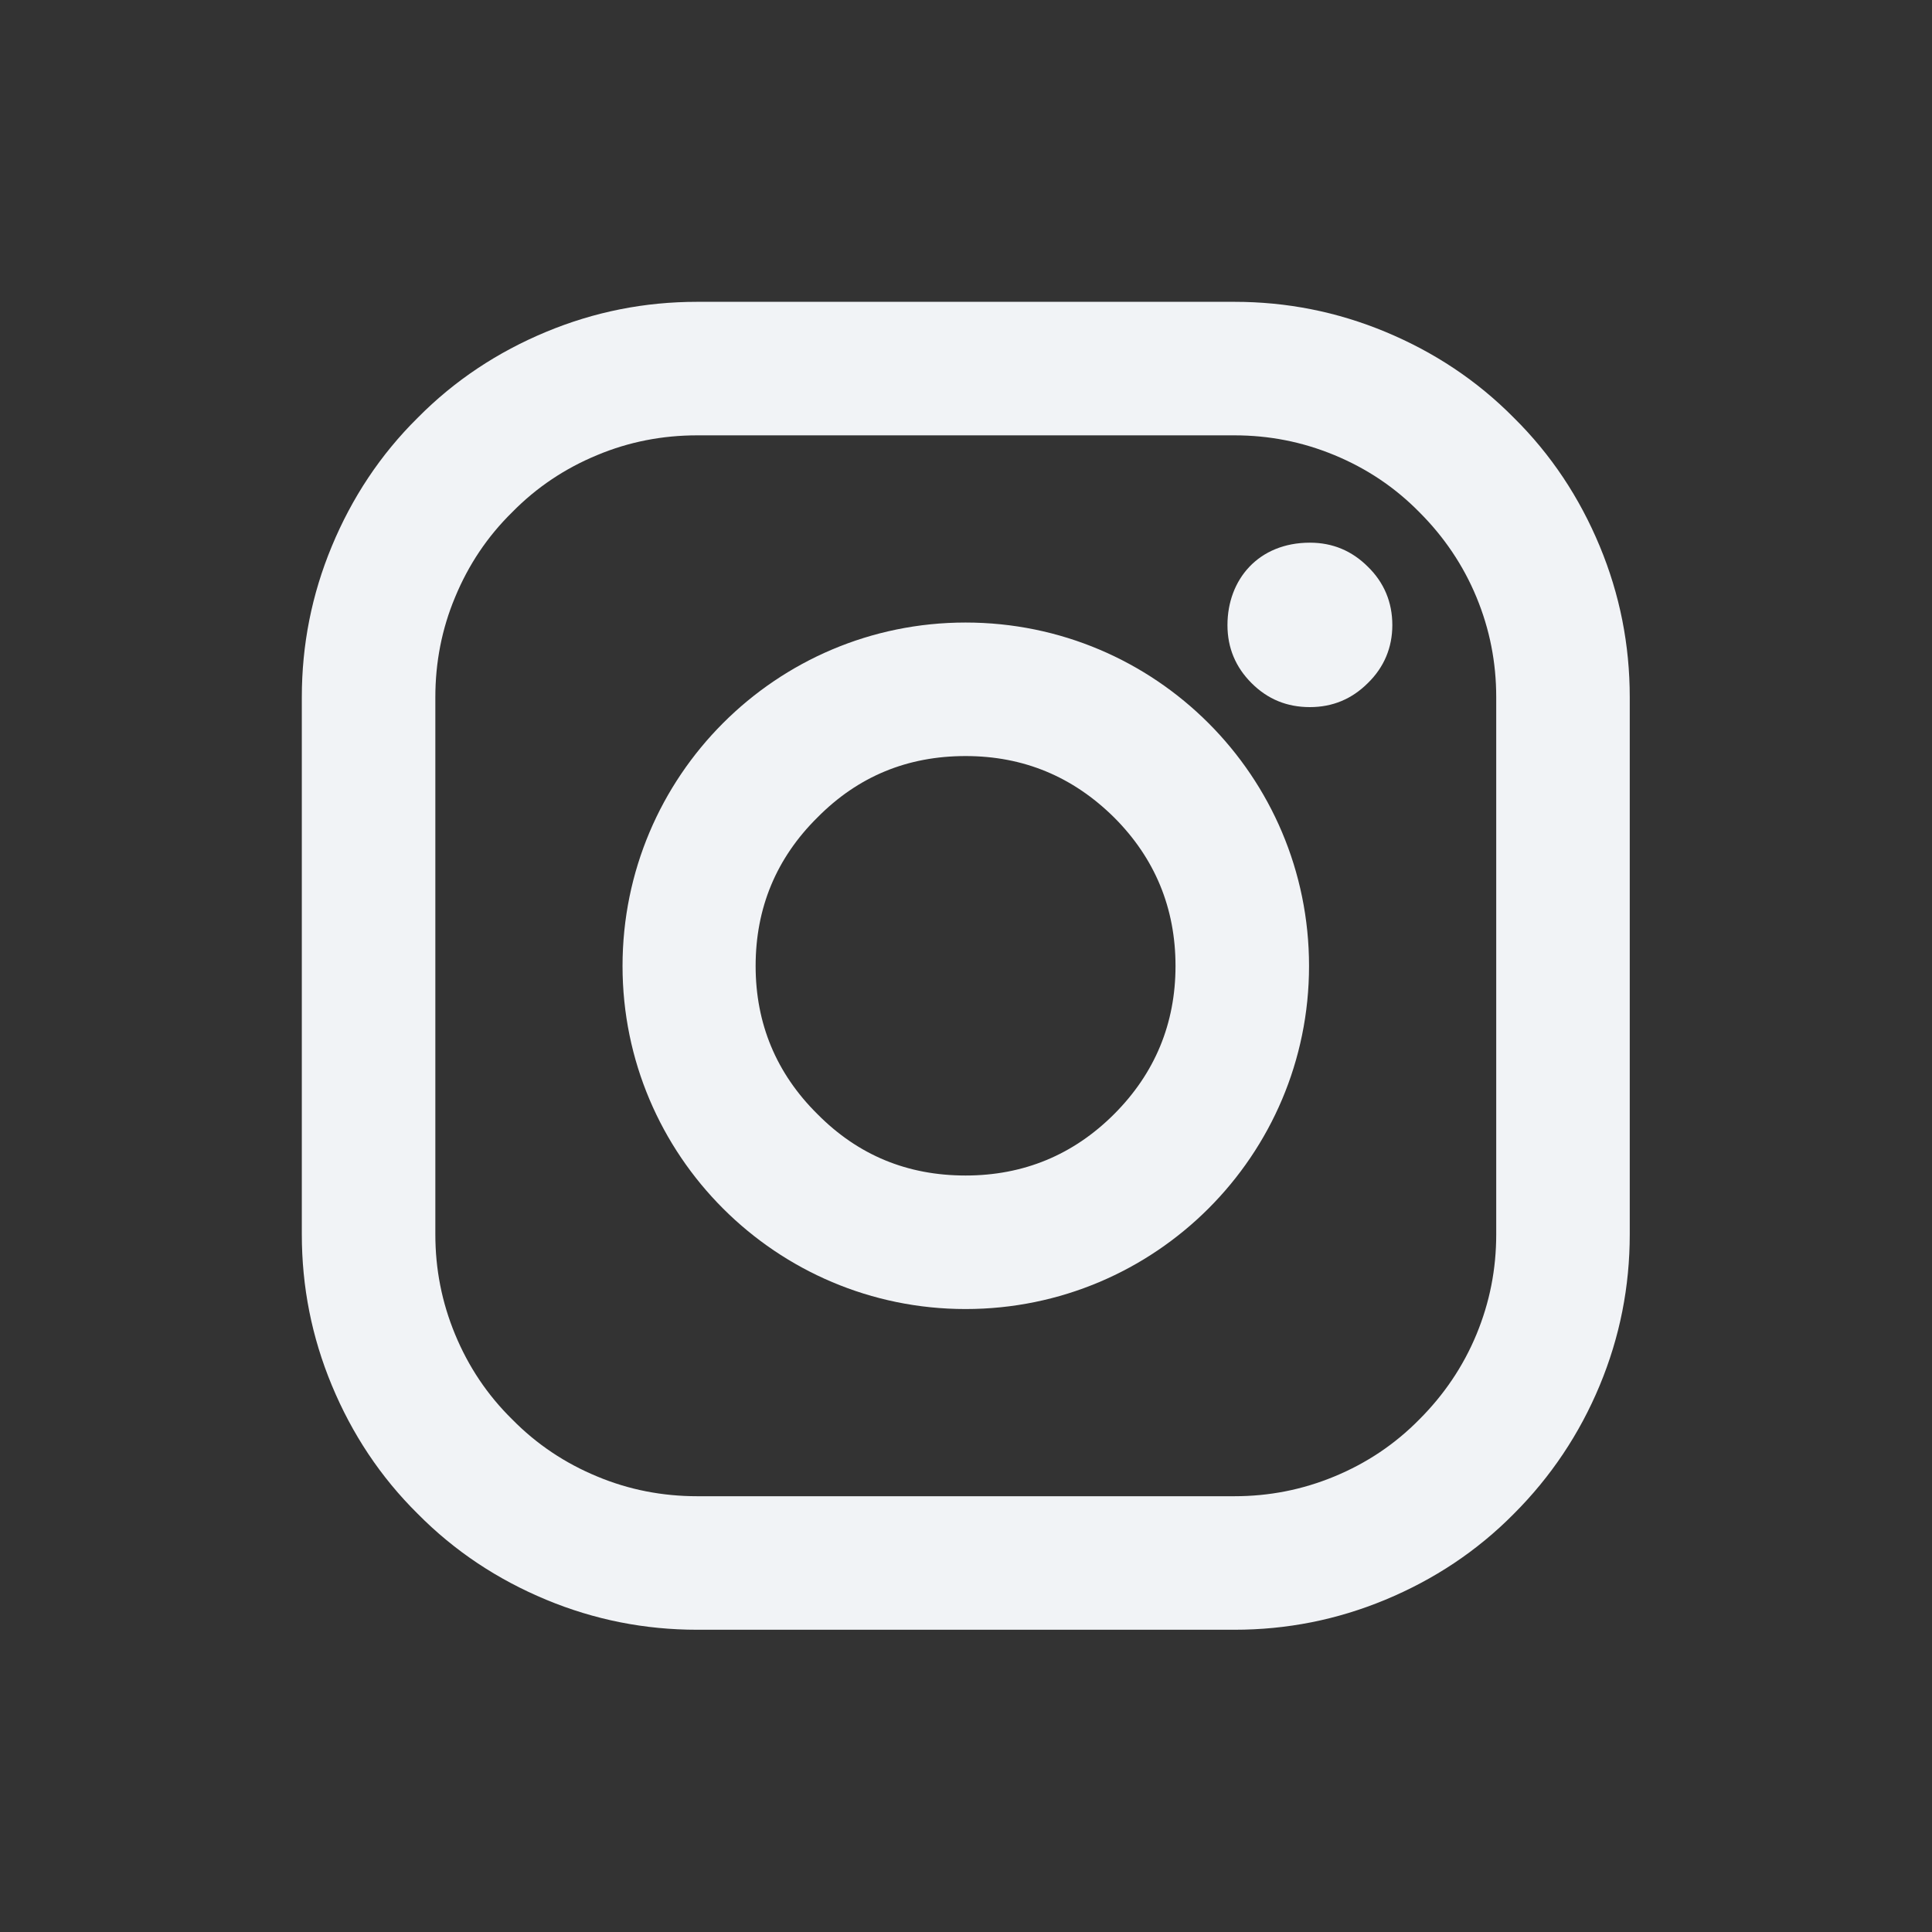 <svg width="45" height="45" viewBox="0 0 45 45" fill="none" xmlns="http://www.w3.org/2000/svg" xmlns:xlink="http://www.w3.org/1999/xlink">
	<rect x="0" y="0" width="45" height="45" fill="#333333" stroke="none"/>
	<desc>
			Created with Pixso.
	</desc>
	<defs>
		<clipPath id="clip111_66">
			<rect id="instagram-svgrepo-com (1)" width="45" height="45" fill="white" fill-opacity="0"/>
		</clipPath>
	</defs>
	<g clip-path="url(#clip111_66)">
		<path id="path" d="M28.75 7.03L16.24 7.03C15.02 7.03 13.85 7.26 12.72 7.73C11.59 8.2 10.59 8.86 9.73 9.73C8.86 10.59 8.2 11.59 7.73 12.72C7.26 13.85 7.03 15.02 7.03 16.24L7.03 28.75C7.03 29.97 7.26 31.14 7.73 32.27C8.2 33.4 8.86 34.4 9.73 35.26C10.59 36.13 11.59 36.79 12.72 37.26C13.85 37.73 15.02 37.96 16.24 37.96L28.75 37.96C29.97 37.96 31.14 37.73 32.27 37.26C33.4 36.79 34.4 36.13 35.26 35.26C36.12 34.4 36.79 33.4 37.26 32.27C37.73 31.14 37.96 29.97 37.96 28.75L37.96 16.24C37.96 15.02 37.73 13.85 37.26 12.72C36.79 11.59 36.13 10.59 35.26 9.73C34.4 8.86 33.4 8.2 32.27 7.73C31.14 7.26 29.97 7.03 28.75 7.03ZM34.85 28.75C34.85 29.56 34.7 30.33 34.39 31.08C34.08 31.83 33.63 32.49 33.06 33.06C32.49 33.64 31.83 34.08 31.08 34.39C30.33 34.7 29.56 34.85 28.75 34.85L16.24 34.85C15.43 34.85 14.65 34.7 13.91 34.39C13.16 34.08 12.5 33.64 11.93 33.06C11.35 32.49 10.91 31.83 10.6 31.08C10.29 30.33 10.14 29.56 10.14 28.75L10.14 16.24C10.14 15.43 10.29 14.65 10.6 13.91C10.91 13.16 11.35 12.5 11.93 11.93C12.5 11.35 13.16 10.91 13.91 10.6C14.65 10.29 15.43 10.14 16.24 10.14L28.75 10.14C29.56 10.14 30.33 10.29 31.08 10.6C31.83 10.91 32.49 11.35 33.06 11.93C33.63 12.5 34.08 13.16 34.39 13.91C34.7 14.66 34.85 15.43 34.85 16.24L34.85 28.75Z" fill="#F1F3F6" fill-opacity="1" fill-rule="nonzero"/>
		<path id="path" d="M22.49 14.5C18.08 14.5 14.5 18.08 14.5 22.5C14.5 26.91 18.08 30.49 22.49 30.49C26.91 30.49 30.49 26.91 30.49 22.5C30.49 18.08 26.91 14.5 22.49 14.5ZM22.49 27.38C21.14 27.38 19.99 26.91 19.04 25.95C18.08 25 17.6 23.84 17.6 22.5C17.6 21.15 18.08 19.99 19.04 19.04C19.99 18.08 21.14 17.61 22.49 17.61C23.84 17.61 24.99 18.09 25.95 19.04C26.9 19.99 27.38 21.15 27.38 22.5C27.38 23.84 26.9 25 25.95 25.95C25 26.9 23.84 27.38 22.49 27.38ZM30.51 12.64C31.04 12.64 31.49 12.83 31.86 13.2C32.24 13.57 32.43 14.03 32.43 14.56C32.43 15.08 32.24 15.54 31.86 15.91C31.49 16.28 31.04 16.47 30.51 16.47C29.98 16.47 29.53 16.29 29.15 15.91C28.78 15.54 28.59 15.09 28.59 14.56C28.59 13.5 29.31 12.64 30.51 12.64Z" fill="#F1F3F6" fill-opacity="1" fill-rule="nonzero"/>
	</g>
</svg>
